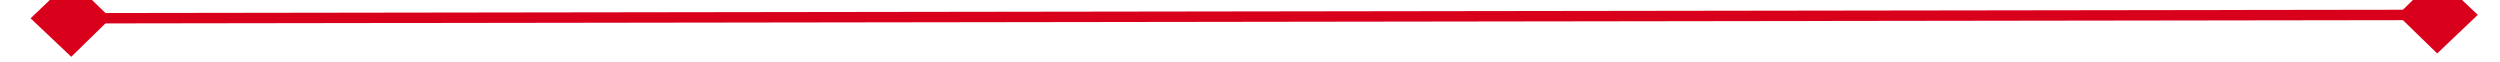 ﻿<?xml version="1.0" encoding="utf-8"?>
<svg version="1.1" xmlns:xlink="http://www.w3.org/1999/xlink" width="240px" height="6px" preserveAspectRatio="xMinYMid meet" viewBox="514 2047  240 4" xmlns="http://www.w3.org/2000/svg">
  <g transform="matrix(0.707 -0.707 0.707 0.707 -1263.167 1048.444 )">
    <path d="M 520.9 2044.8  L 517 2048.5  L 520.9 2052.2  L 524.7 2048.5  L 520.9 2044.8  Z M 748.1 2052.2  L 752 2048.5  L 748.1 2044.8  L 744.3 2048.5  L 748.1 2052.2  Z " fill-rule="nonzero" fill="#d9001b" stroke="none" transform="matrix(0.708 0.706 -0.706 0.708 1632.39 150.301 )" />
    <path d="M 518 2048.5  L 751 2048.5  " stroke-width="1" stroke="#d9001b" fill="none" transform="matrix(0.708 0.706 -0.706 0.708 1632.39 150.301 )" />
  </g>
</svg>